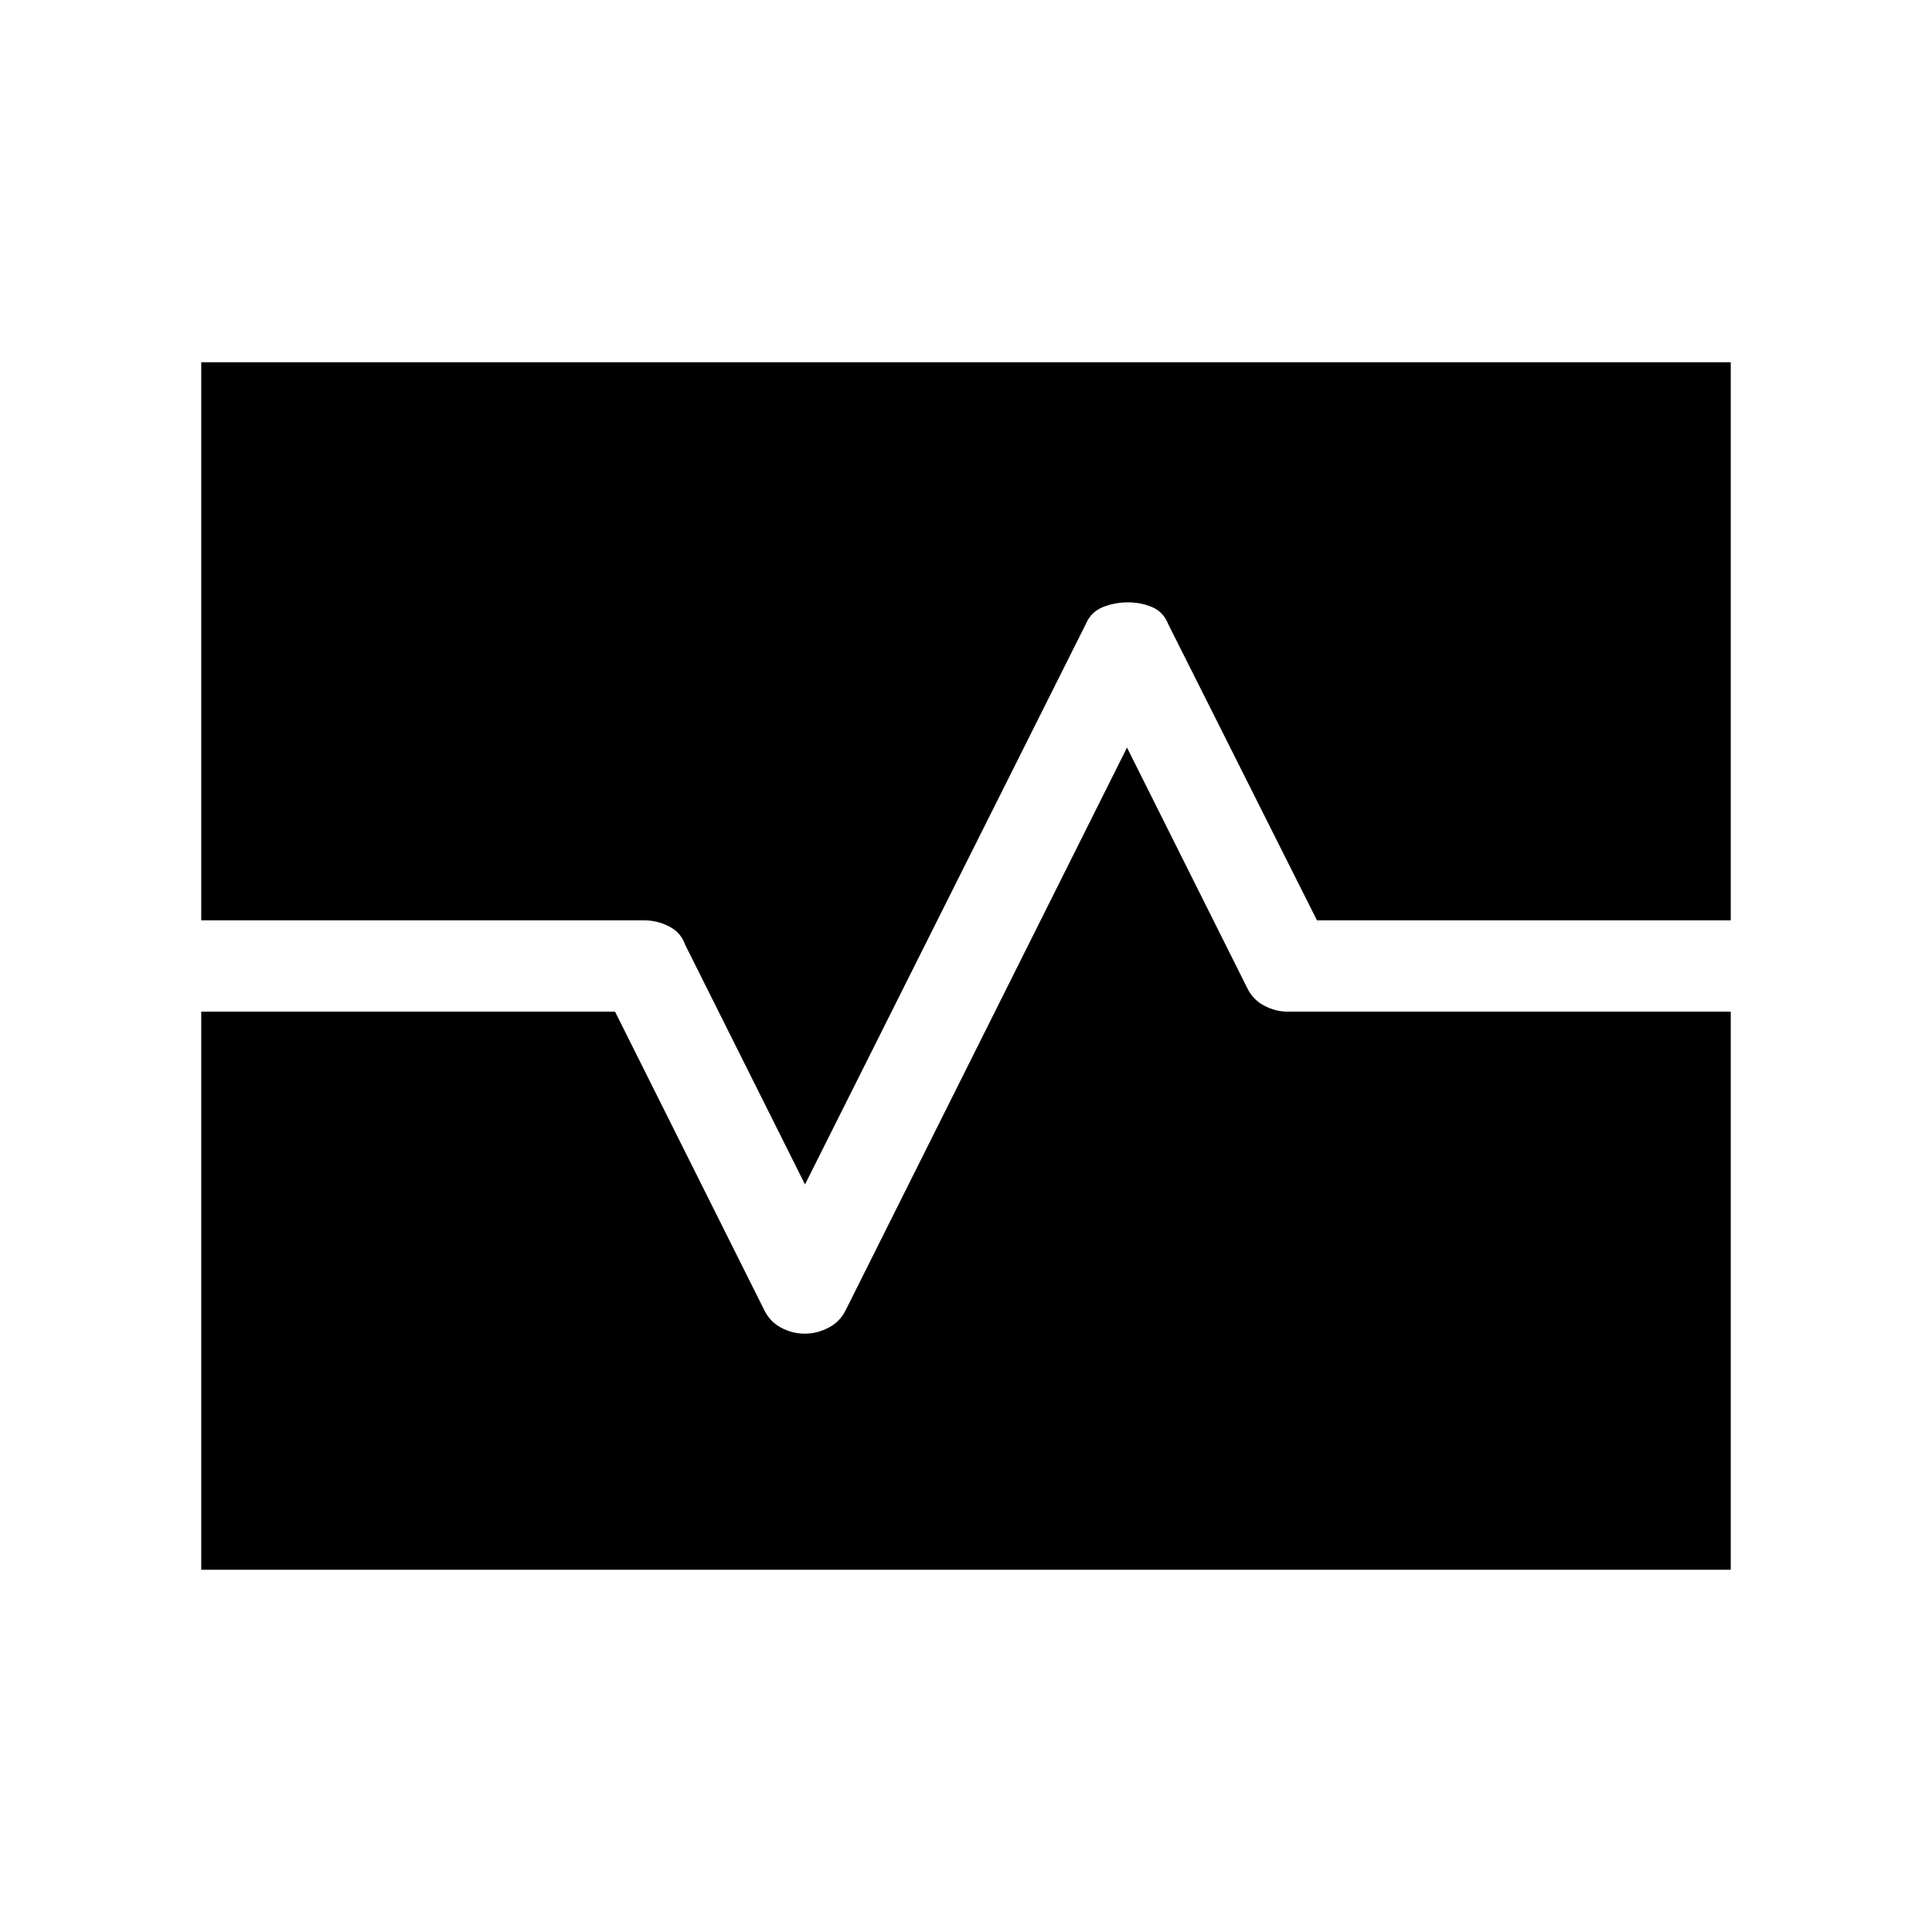 <svg xmlns="http://www.w3.org/2000/svg" width="48" height="48" viewBox="0 96 960 960"><path d="M100.001 875.999V598.692h205.615l73.923 147.846q2.823 6.077 8.469 9.115 5.647 3.039 11.858 3.039t11.965-3.039q5.753-3.038 8.63-9.115L560 467.46l59.539 119.078q2.842 6.077 8.525 9.115 5.684 3.039 11.936 3.039h219.999v277.307H100.001ZM400 684.54l-59.539-119.078q-2.077-6.077-7.972-9.115-5.896-3.039-12.489-3.039H100.001V276.001h759.998v277.307H654.384l-73.923-147.231q-2.416-6.057-7.979-8.413-5.564-2.356-12.062-2.356-6.497 0-12.404 2.356-5.908 2.356-8.477 8.413L400 684.54Z"/></svg>